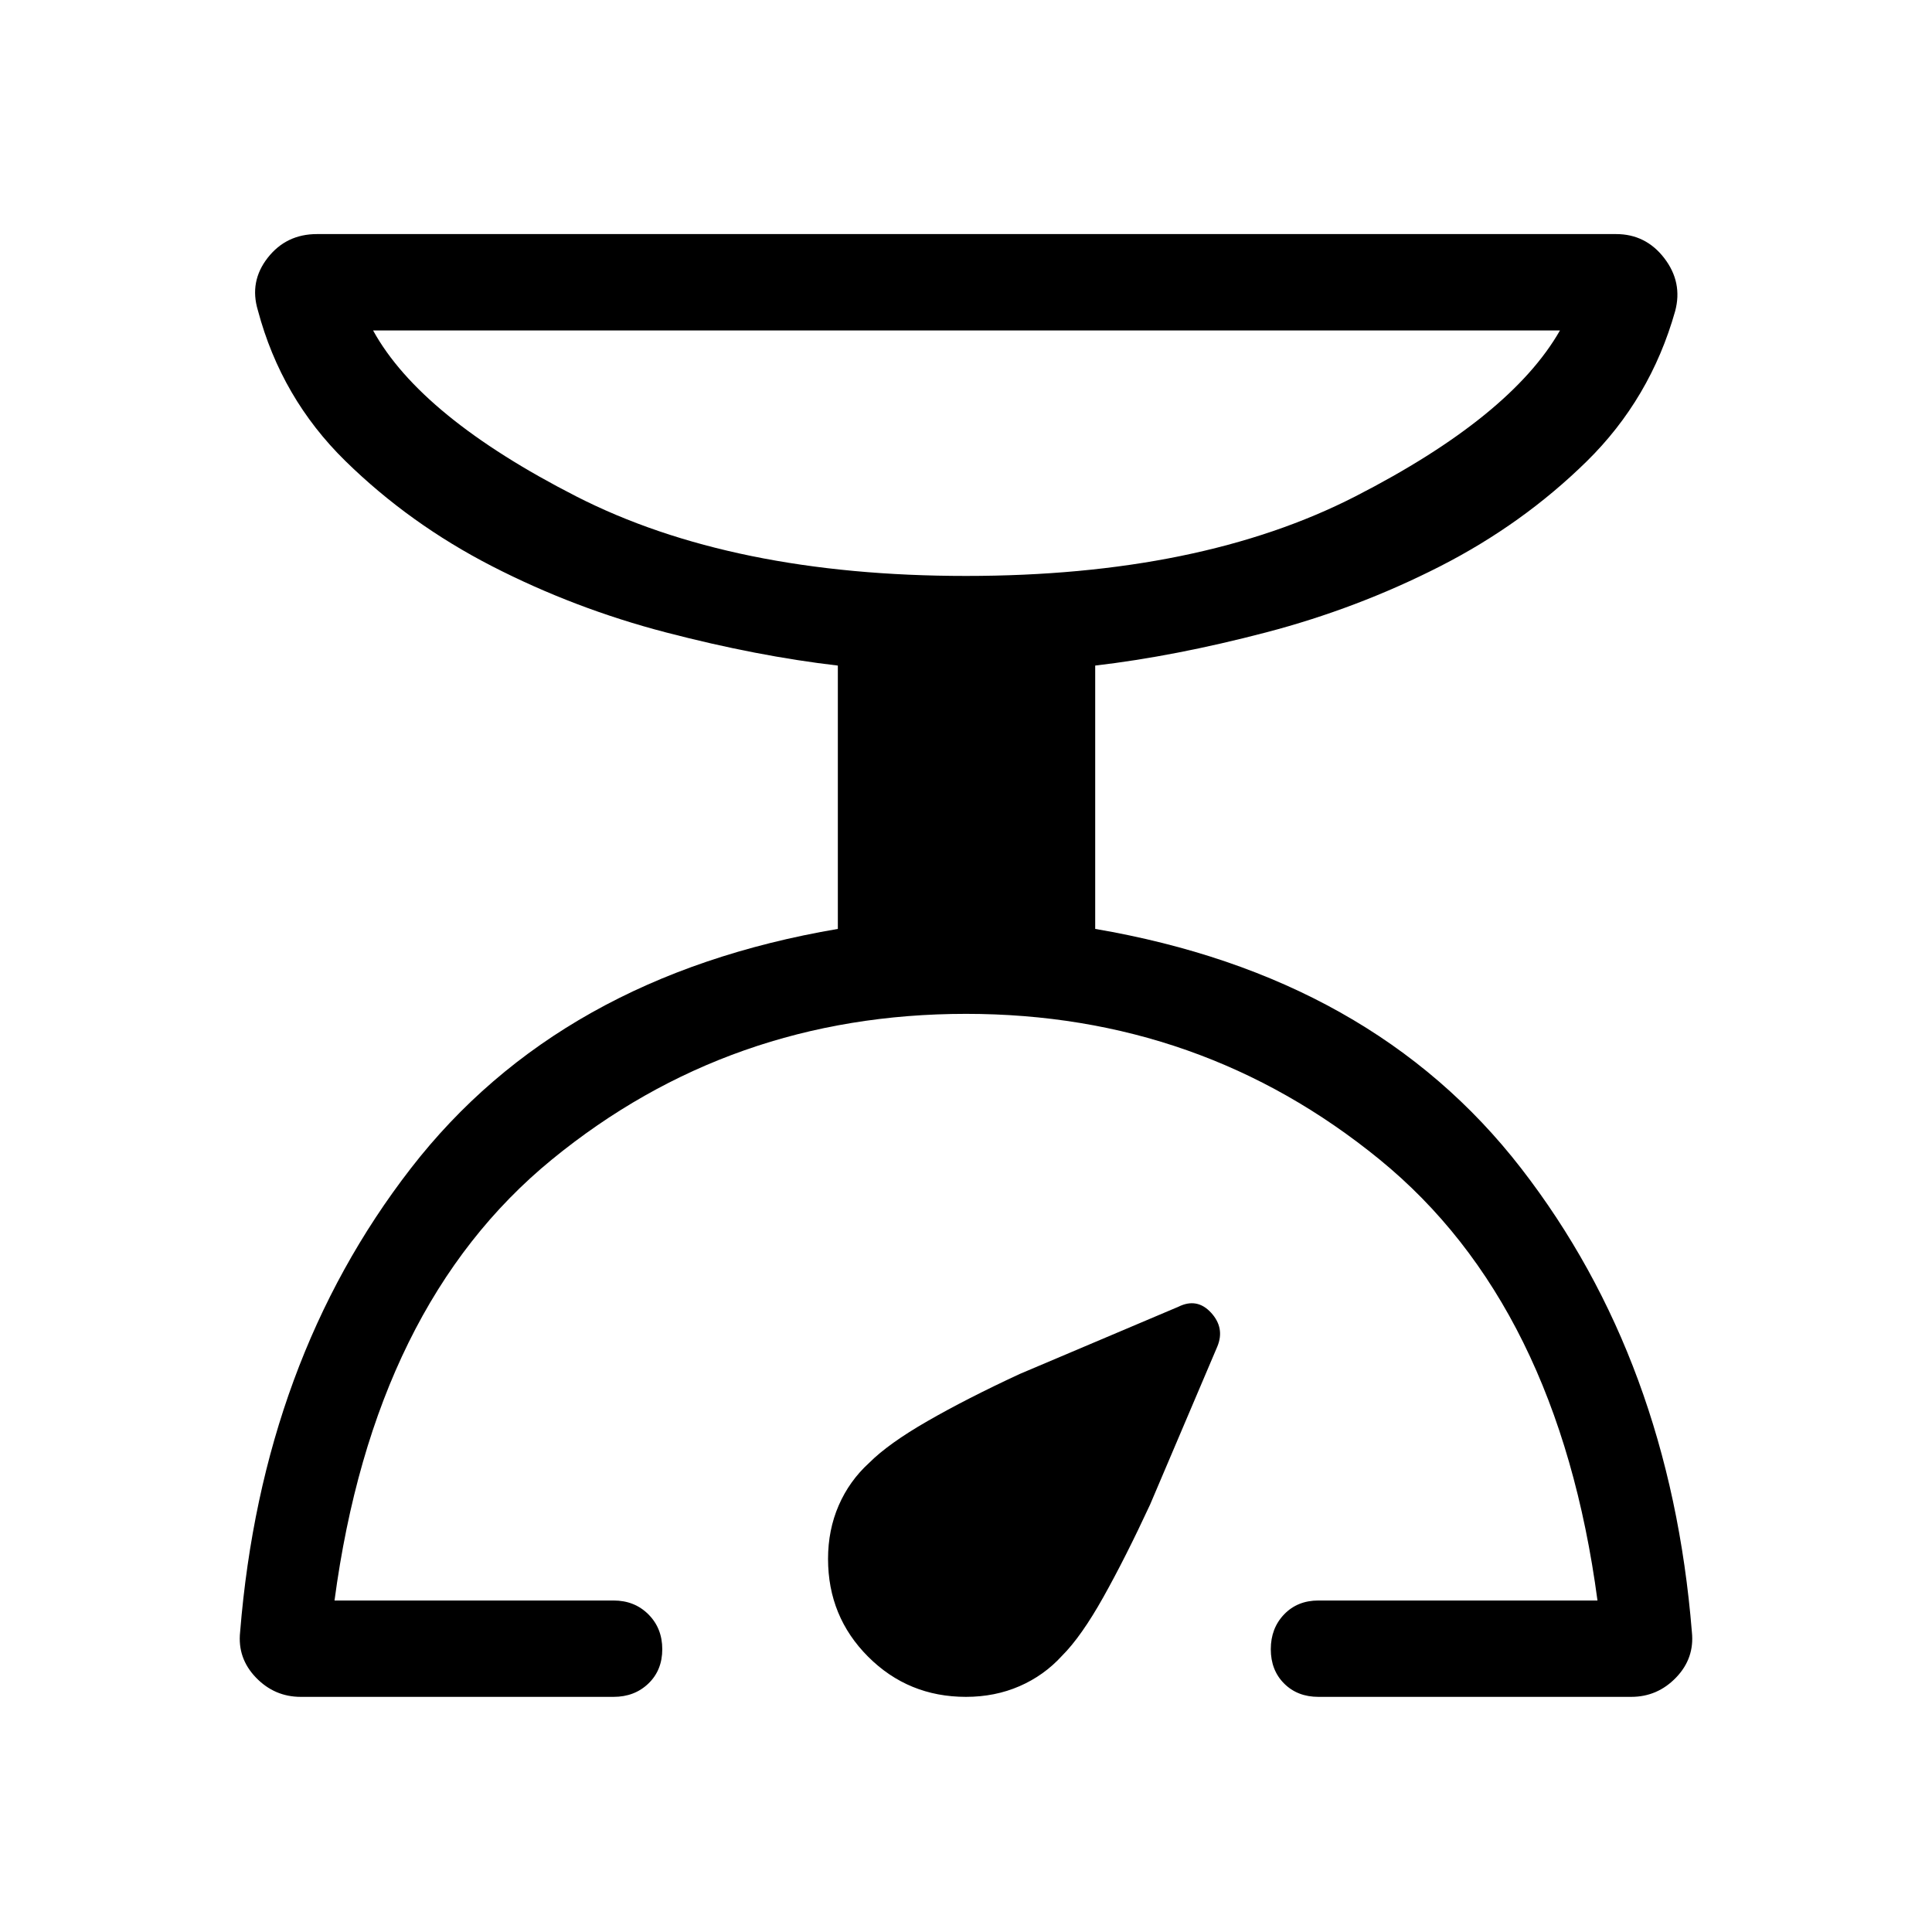 <svg xmlns="http://www.w3.org/2000/svg" height="40" viewBox="0 -960 960 960" width="40"><path d="M304.87-116.84H149.44q-13.03 0-22.27-9.59-9.24-9.6-7.86-22.62 10.92-134.94 84.82-230.39 73.9-95.46 212.19-118.99v-130.85q-39.86-4.62-85.33-16.46-45.46-11.84-86.51-32.92-41.04-21.08-72.89-52.3-31.84-31.22-43.45-74.83-4.33-14.3 4.87-26.1t24.52-11.8H803q14.79 0 23.99 11.99 9.2 12 5.39 26.29-12.32 43.62-44.04 74.74-31.71 31.12-72.79 52.08-41.08 20.95-86.42 32.82-45.34 11.87-84.93 16.49v130.85q137.77 23.53 211.67 118.99 73.9 95.45 84.82 230.39 1.38 13.02-7.86 22.62-9.24 9.59-22.27 9.59H655.13q-10.43 0-17.05-6.62-6.63-6.63-6.63-17.05 0-10.43 6.63-17.32 6.62-6.89 17.05-6.89h138.65Q774.2-311.49 685.51-383.85q-88.69-72.37-205.48-72.37-117.32 0-205.78 72.37-88.45 72.36-108.03 219.13h138.65q10.43 0 17.32 6.89 6.89 6.89 6.89 17.32 0 10.42-6.89 17.05-6.89 6.62-17.32 6.62ZM480-673.82q116.32 0 193.49-39.54 77.18-39.54 101.65-82.45H185.38q23.57 42.91 100.93 82.45 77.37 39.54 193.69 39.54Zm0 556.98q-28.68 0-48.61-19.93-19.94-19.94-19.94-48.62 0-14.38 5.3-26.58 5.3-12.2 15.15-21.16 9.57-9.58 28.99-20.74 19.42-11.17 45.78-23.4l78.89-33.42q9.25-4.59 16.2 2.95 6.94 7.55 3.14 16.79l-33.4 78.51q-12.23 26.36-23.21 45.97-10.97 19.61-20.55 29.19-8.96 9.84-21.16 15.14-12.2 5.3-26.58 5.3Zm0-556.98Z"/></svg>